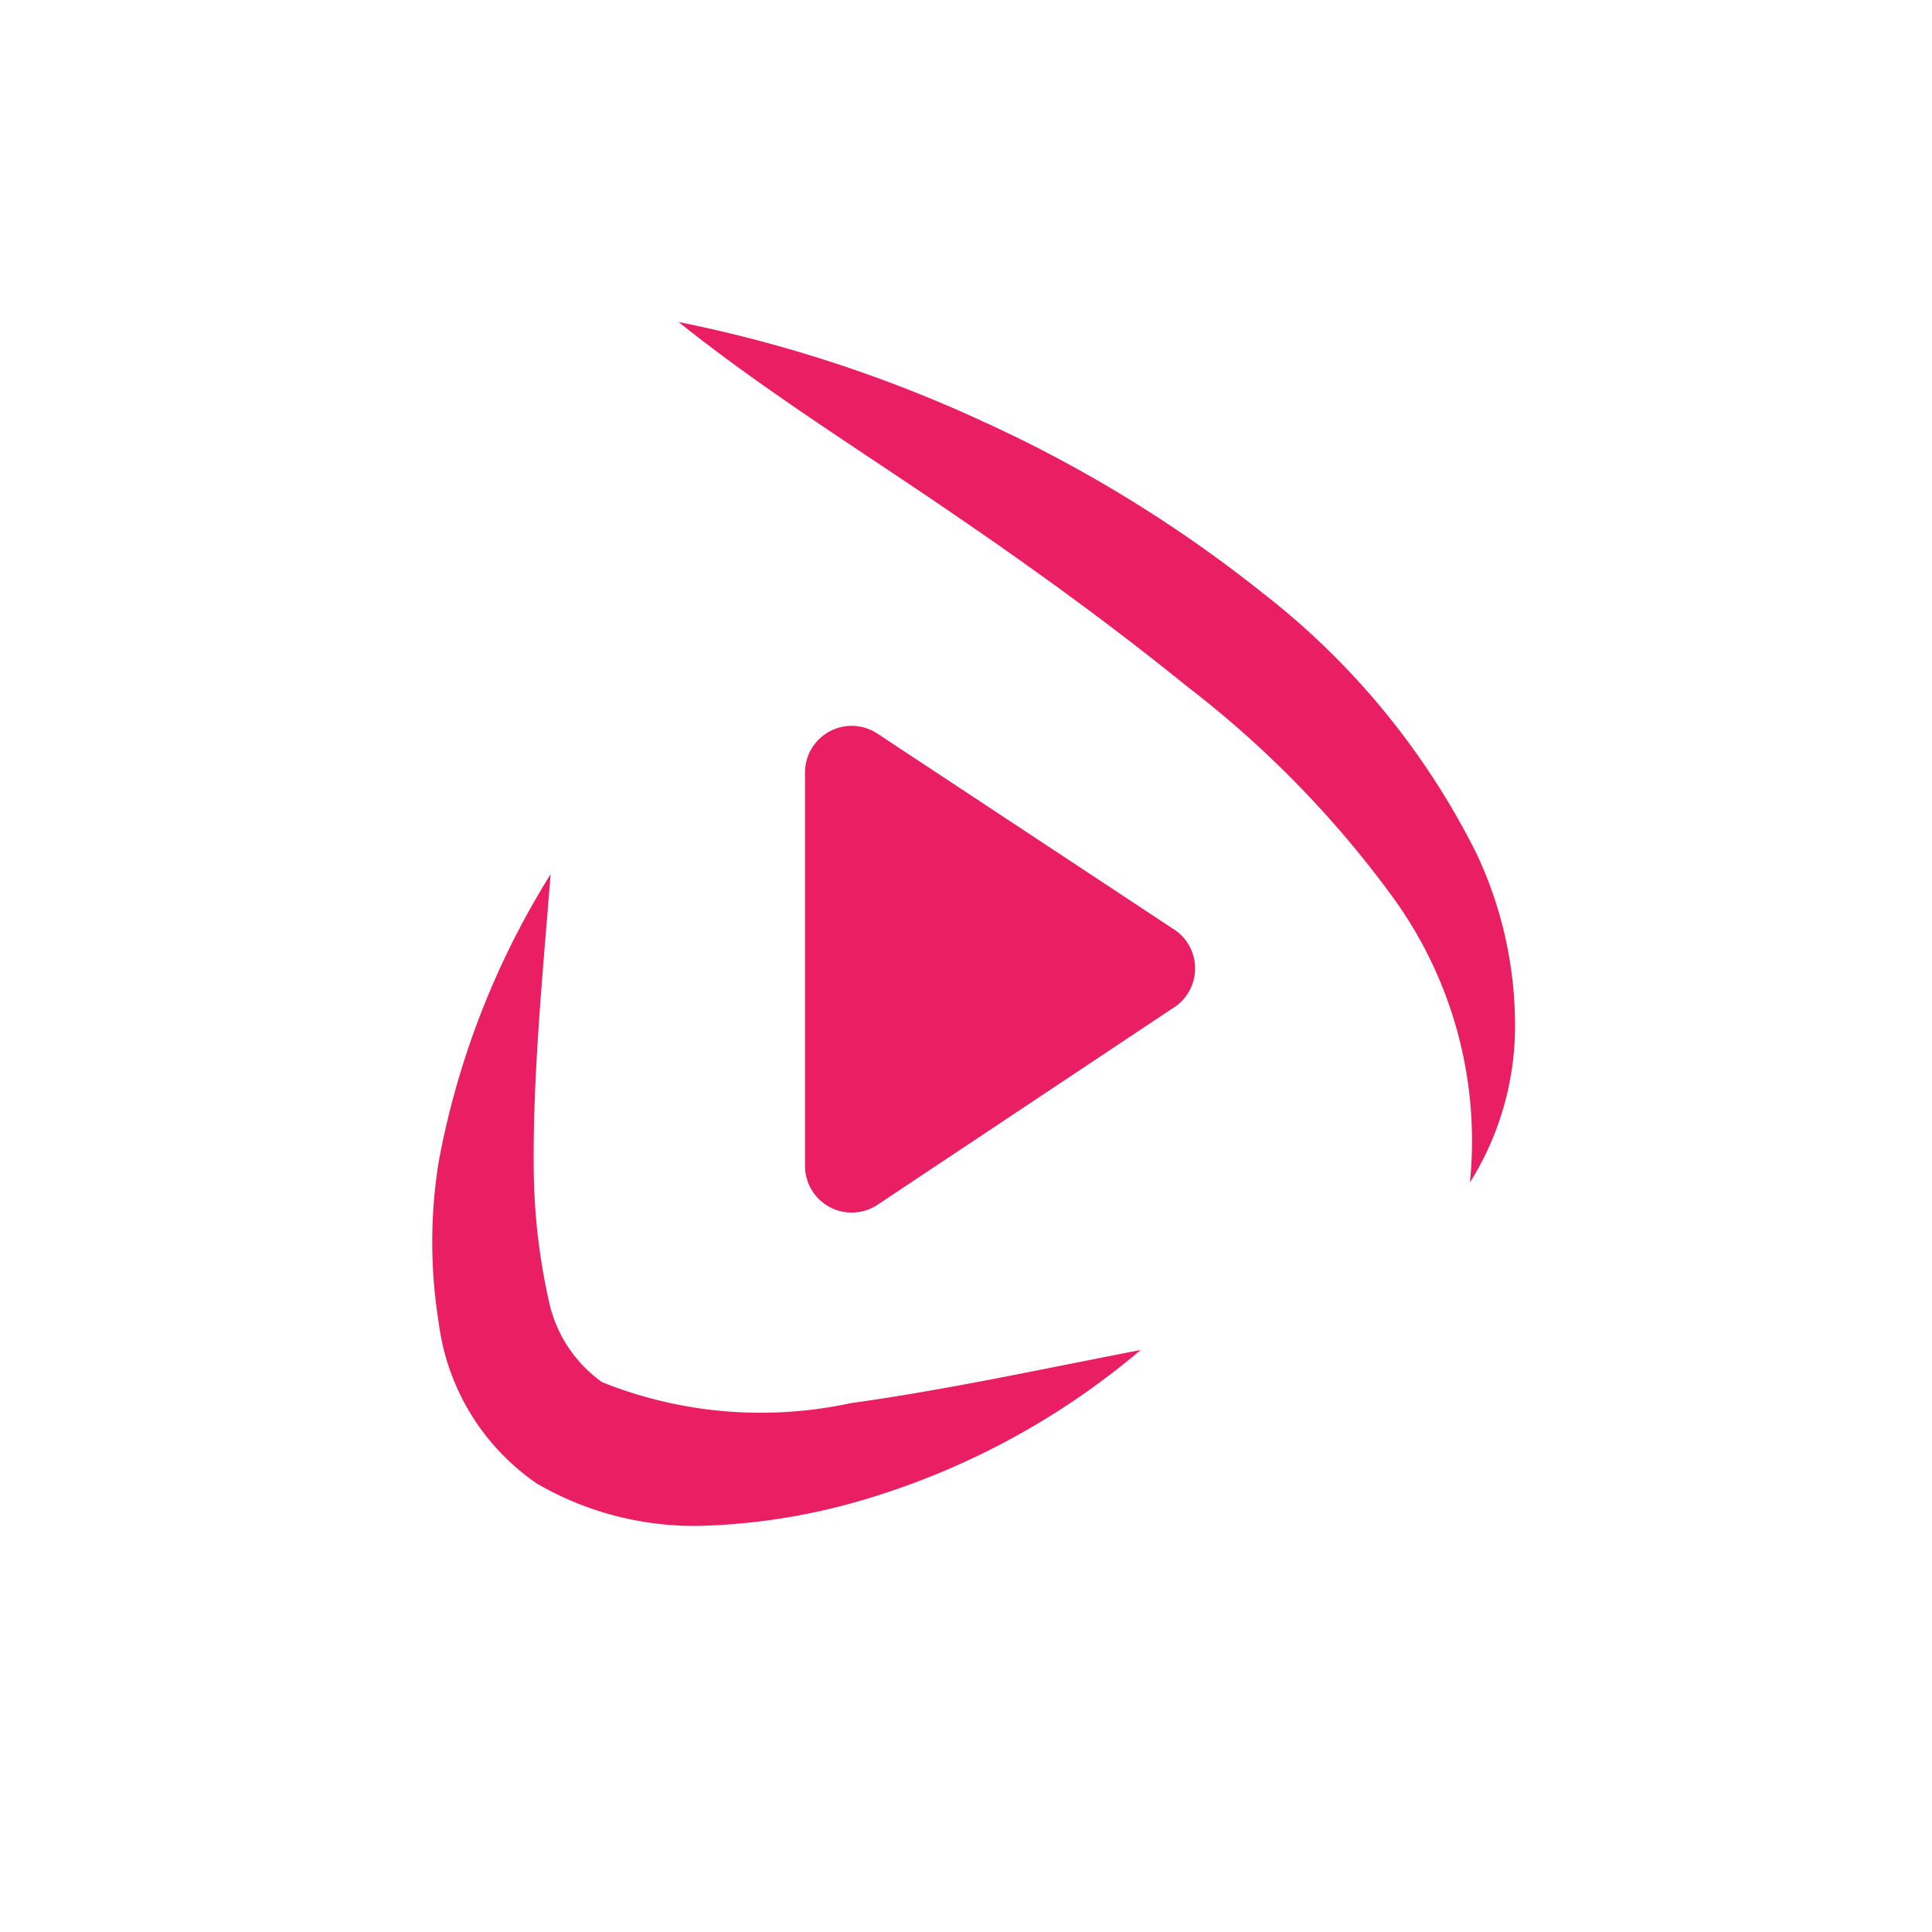<svg xmlns="http://www.w3.org/2000/svg" xmlns:xlink="http://www.w3.org/1999/xlink" viewBox="0 0 24 24"><defs><symbol id="material_system_icon_border" data-name="material_system_icon_border" viewBox="0 0 48 48"><rect width="48" height="48" fill="none"/></symbol></defs><title>FilmDBicon</title><g id="border"><use id="material_system_icon_border-3" data-name="material_system_icon_border" width="48" height="48" transform="scale(0.5)" xlink:href="#material_system_icon_border"/></g><g id="Capa_7" data-name="Capa 7"><path d="M10,9.6v4.88a.58.58,0,0,0,.91.48l3.65-2.43a.58.58,0,0,0,0-1L10.91,9.12A.58.58,0,0,0,10,9.6Z" transform="translate(0 0)" fill="#e91e63"/><path d="M8.43,4a17,17,0,0,1,3.79,1.24,16.6,16.6,0,0,1,3.47,2.13,9.42,9.42,0,0,1,2.65,3.23,5,5,0,0,1,.48,2.09,3.66,3.66,0,0,1-.56,2,5.15,5.15,0,0,0-.94-3.52,12.84,12.84,0,0,0-2.57-2.64c-1-.81-2-1.53-3.09-2.27S9.44,4.81,8.43,4Z" transform="translate(0 0)" fill="#e91e63"/><path d="M18,7.22" transform="translate(0 0)" fill="none"/><path d="M5.36,7.22" transform="translate(0 0)" fill="none"/><path d="M6.84,10.86c-.1,1.26-.22,2.48-.21,3.65a7.8,7.8,0,0,0,.19,1.66,1.66,1.66,0,0,0,.66,1,5.3,5.3,0,0,0,3.09.26c1.16-.16,2.36-.42,3.6-.66a9.47,9.47,0,0,1-3.34,1.83,7.89,7.89,0,0,1-2,.35,3.9,3.9,0,0,1-2.16-.52,2.86,2.86,0,0,1-1.22-2,6.26,6.26,0,0,1,0-2A10.27,10.27,0,0,1,6.84,10.86Z" transform="translate(0 0)" fill="#e91e63"/></g></svg>
